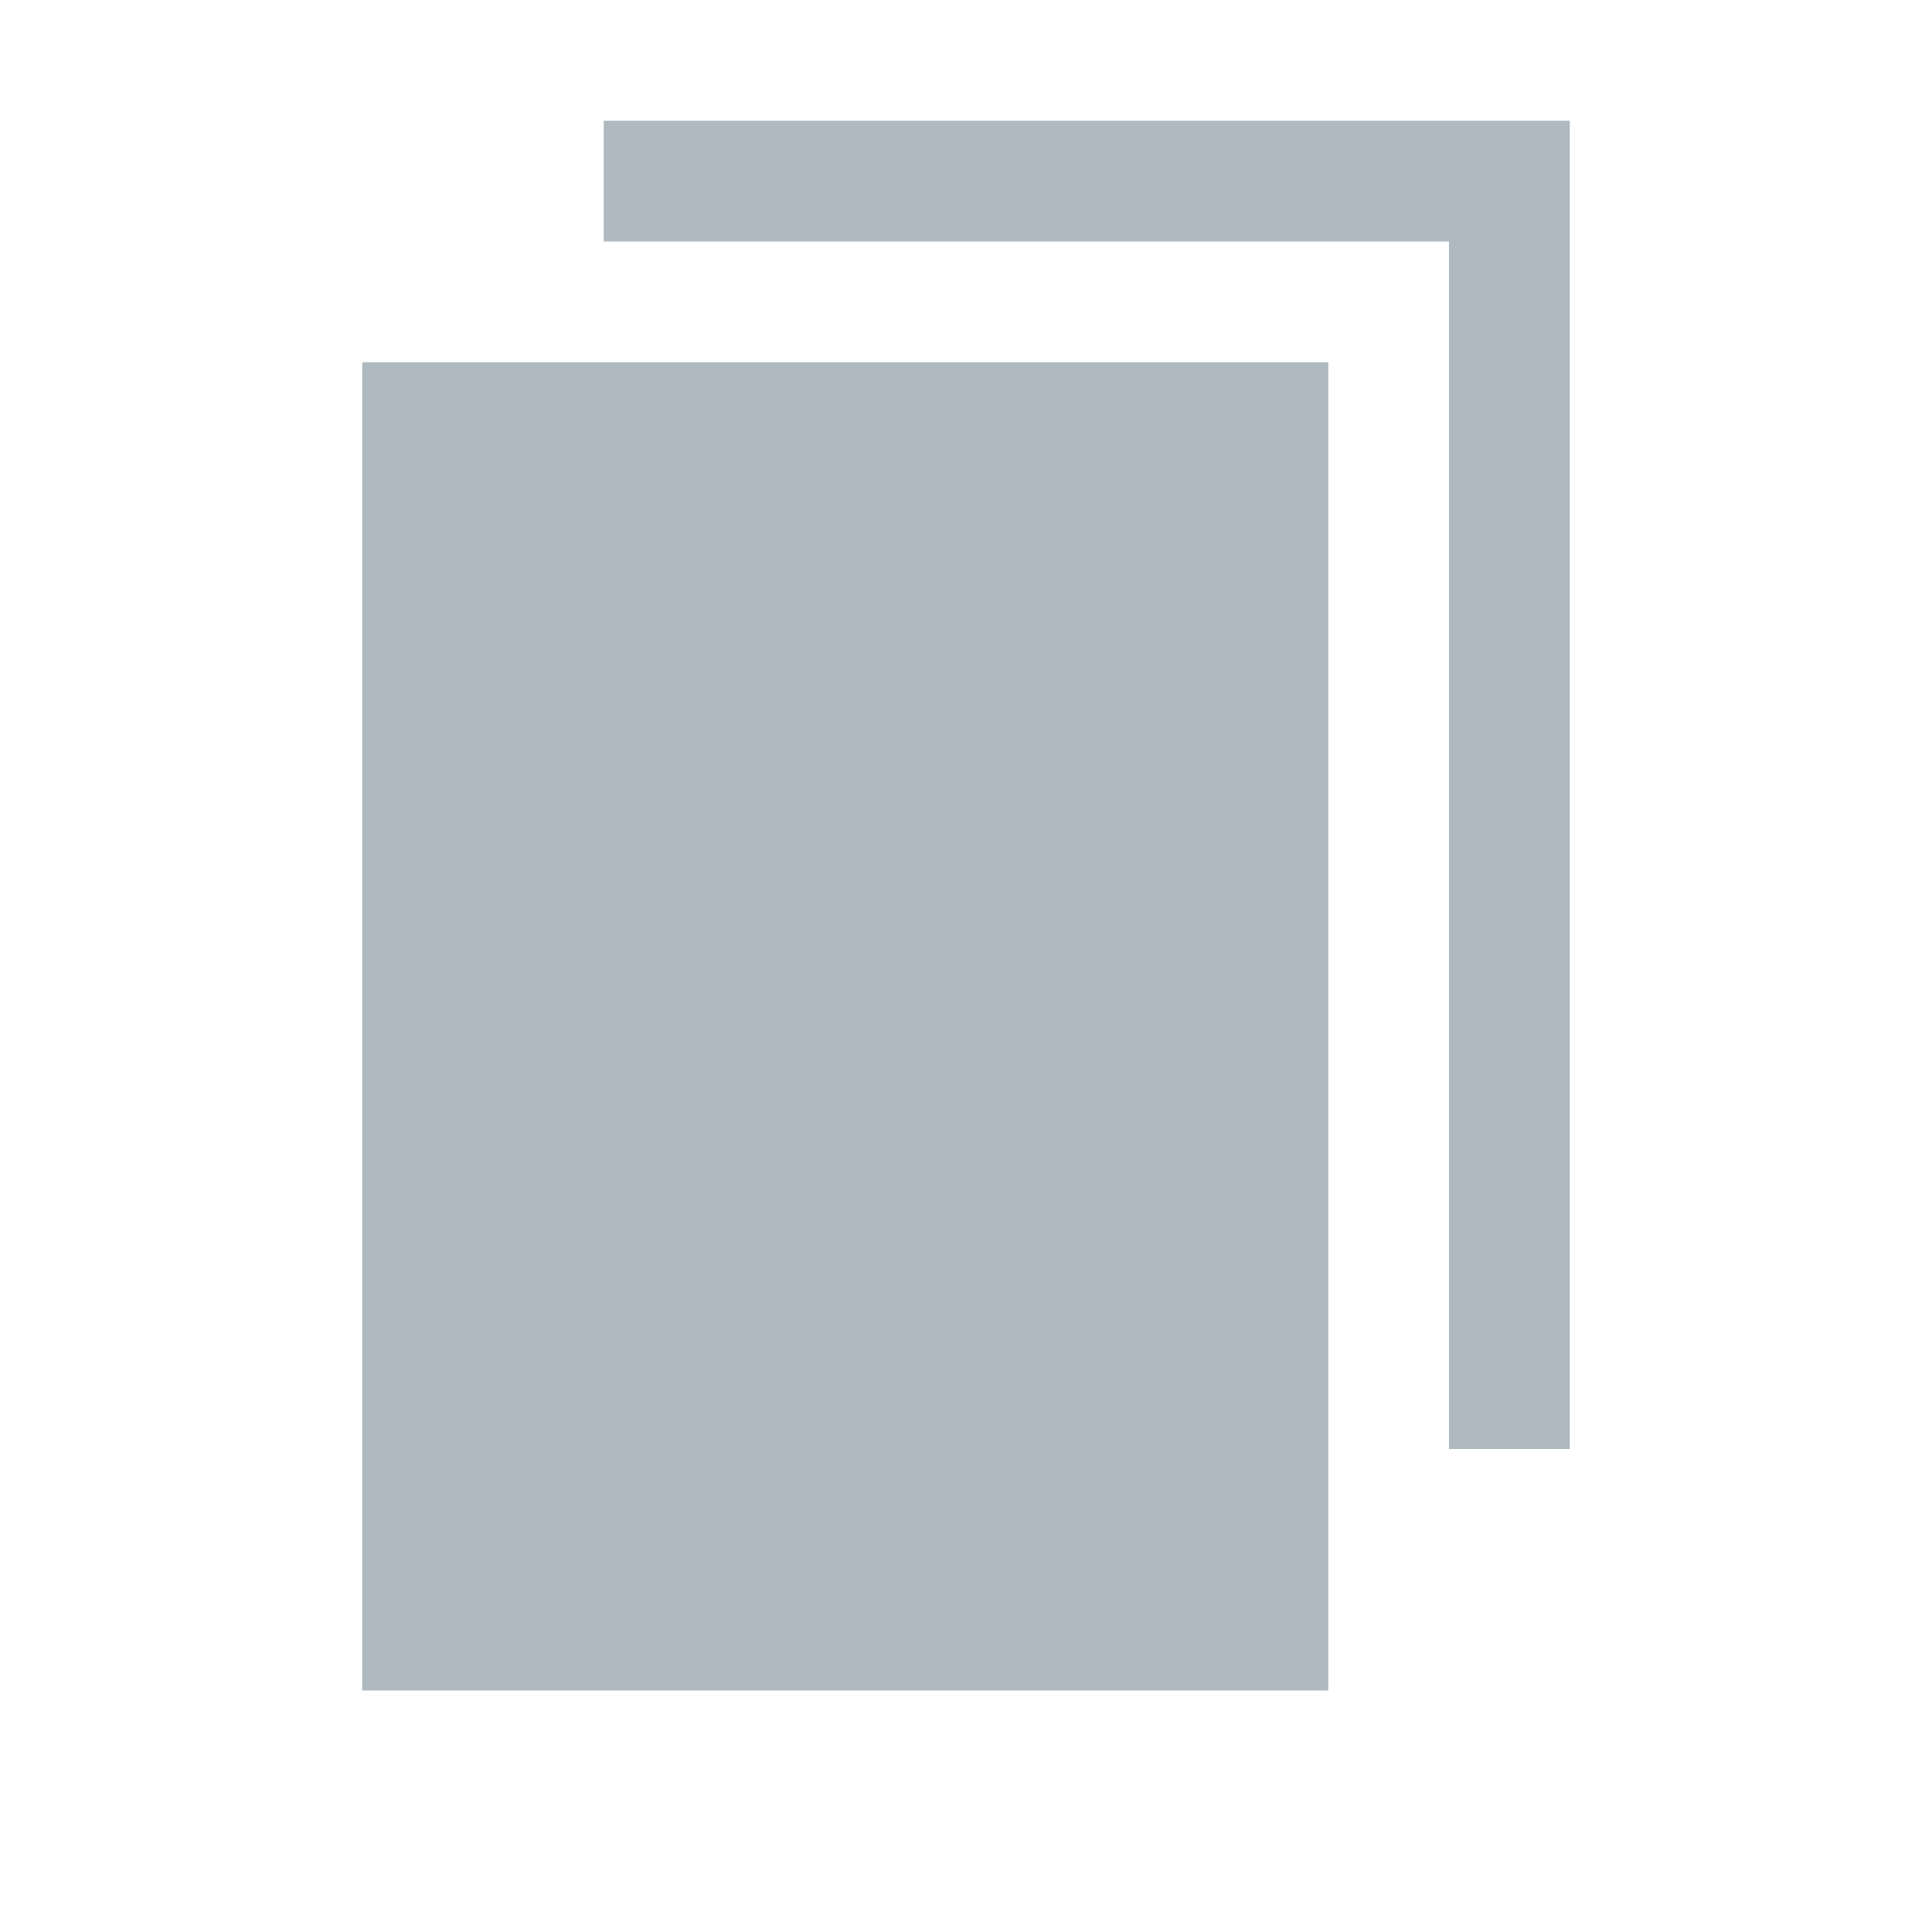 <svg xmlns="http://www.w3.org/2000/svg" width="16" height="16" viewBox="0 0 16 16"><rect id="frame" width="16" height="16" fill="none"/><g fill="#9AA7B0" fill-opacity=".8" fill-rule="evenodd"><path d="M3 3h8v11H3z"/><path d="M12 12V2H5V1h8v11z"/></g></svg>